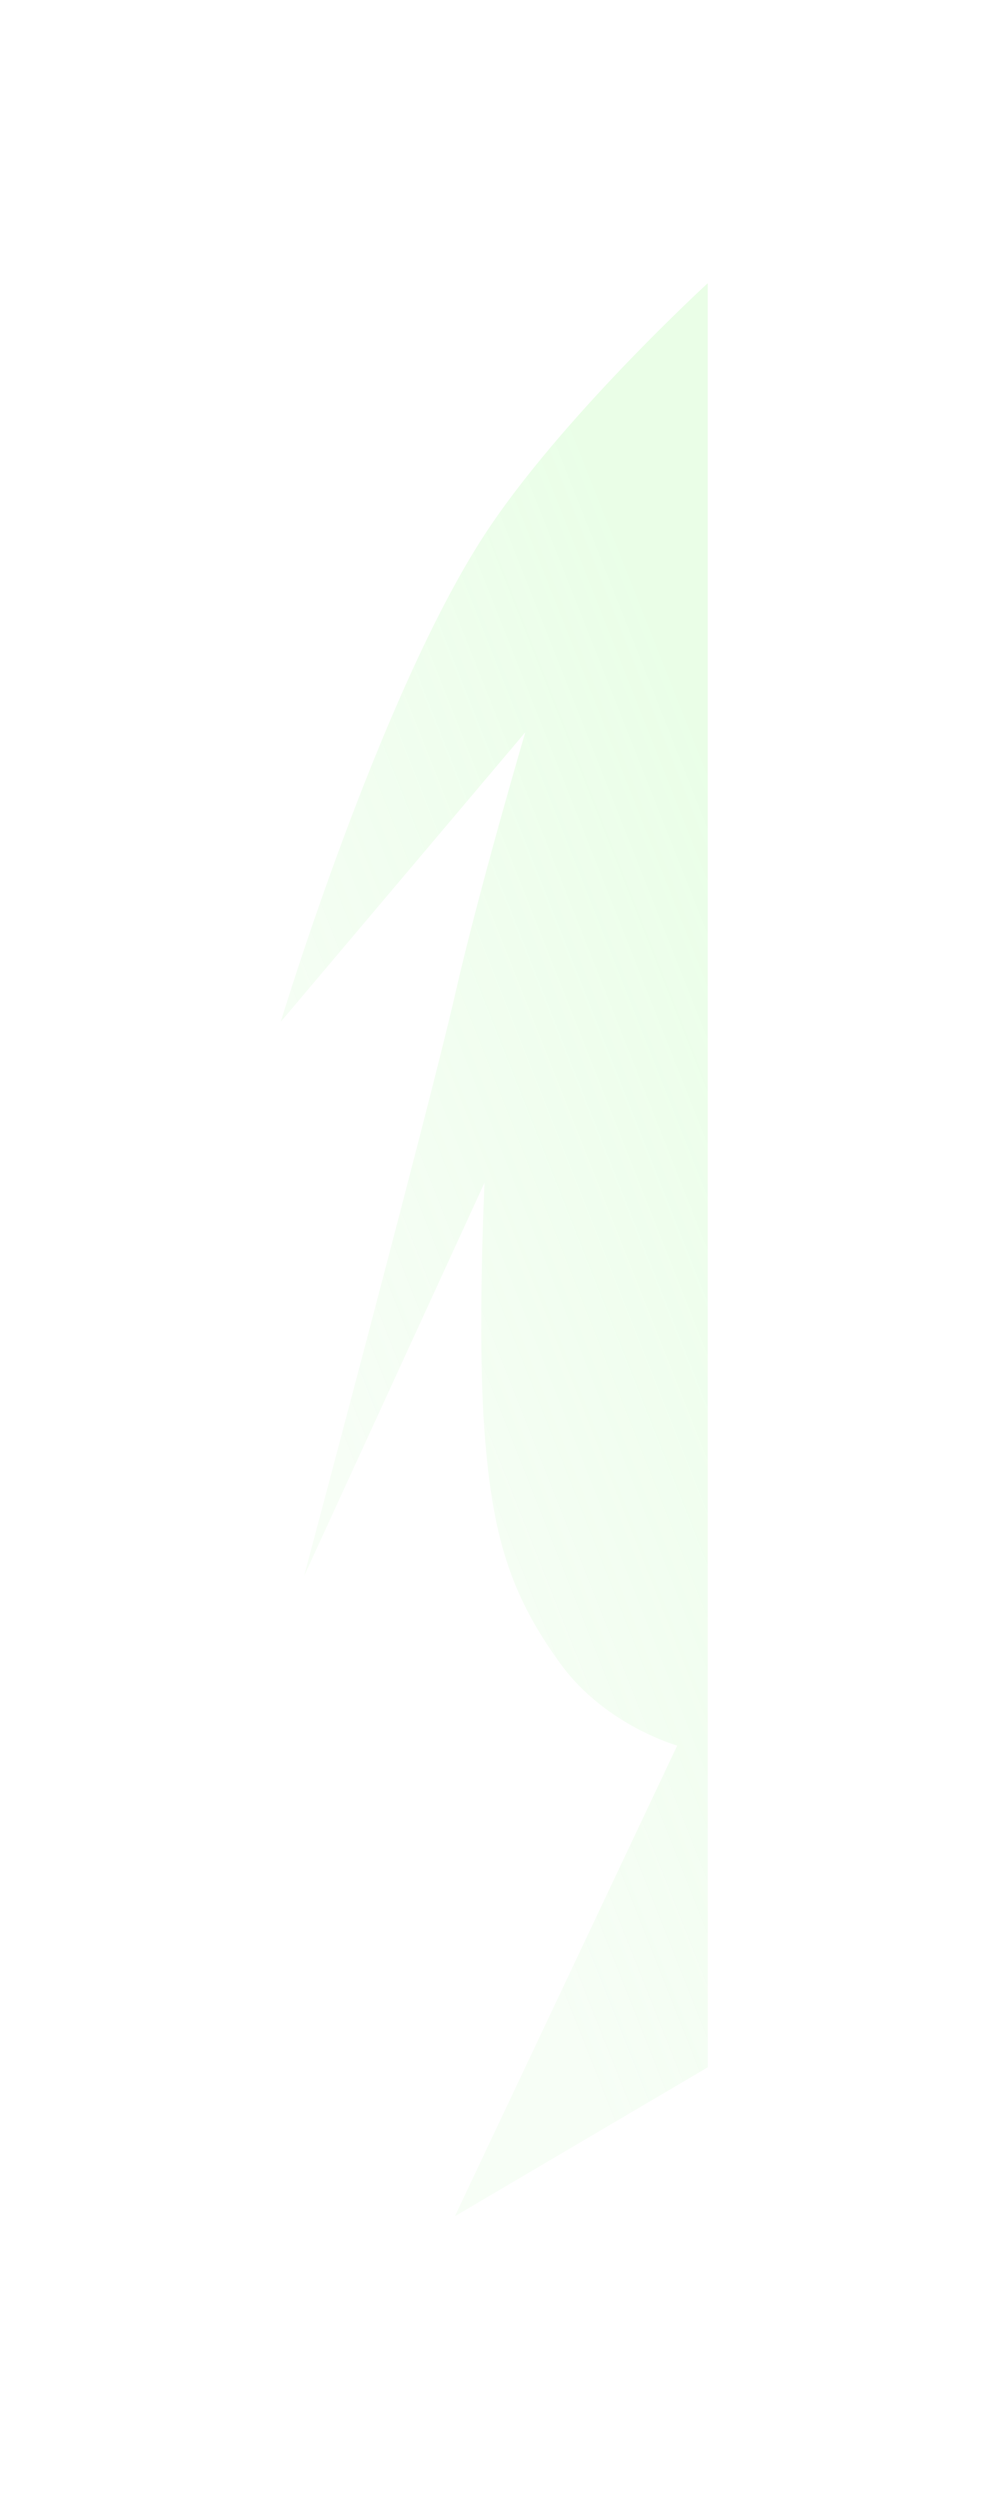 <svg width="177" height="447" viewBox="0 0 177 447" fill="none" xmlns="http://www.w3.org/2000/svg">
<g filter="url(#filter0_f_526_18)">
<path d="M86.717 95.619C100.306 74.791 126.662 50.641 126.662 50.641V369.659L81.412 396.292L121.199 312.136C121.199 312.136 108.373 308.533 100.378 297.595C91.161 284.988 88.109 274.385 86.717 256.051C85.403 238.747 86.717 211.471 86.717 211.471L54.409 281.855C54.409 281.855 77.139 196.781 81.412 177.967C85.684 159.154 94.011 130.939 94.011 130.939L50.245 182.709C50.245 182.709 67.886 124.479 86.717 95.619Z" fill="url(#paint0_linear_526_18)" fill-opacity="0.6"/>
</g>
<defs>
<filter id="filter0_f_526_18" x="0.245" y="0.641" width="176.417" height="445.652" filterUnits="userSpaceOnUse" color-interpolation-filters="sRGB">
<feFlood flood-opacity="0" result="BackgroundImageFix"/>
<feBlend mode="normal" in="SourceGraphic" in2="BackgroundImageFix" result="shape"/>
<feGaussianBlur stdDeviation="25" result="effect1_foregroundBlur_526_18"/>
</filter>
<linearGradient id="paint0_linear_526_18" x1="74.705" y1="295.628" x2="173.294" y2="256.595" gradientUnits="userSpaceOnUse">
<stop stop-color="#D1F9CD" stop-opacity="0.3"/>
<stop offset="1" stop-color="#B9FDB1" stop-opacity="0.5"/>
</linearGradient>
</defs>
</svg>

